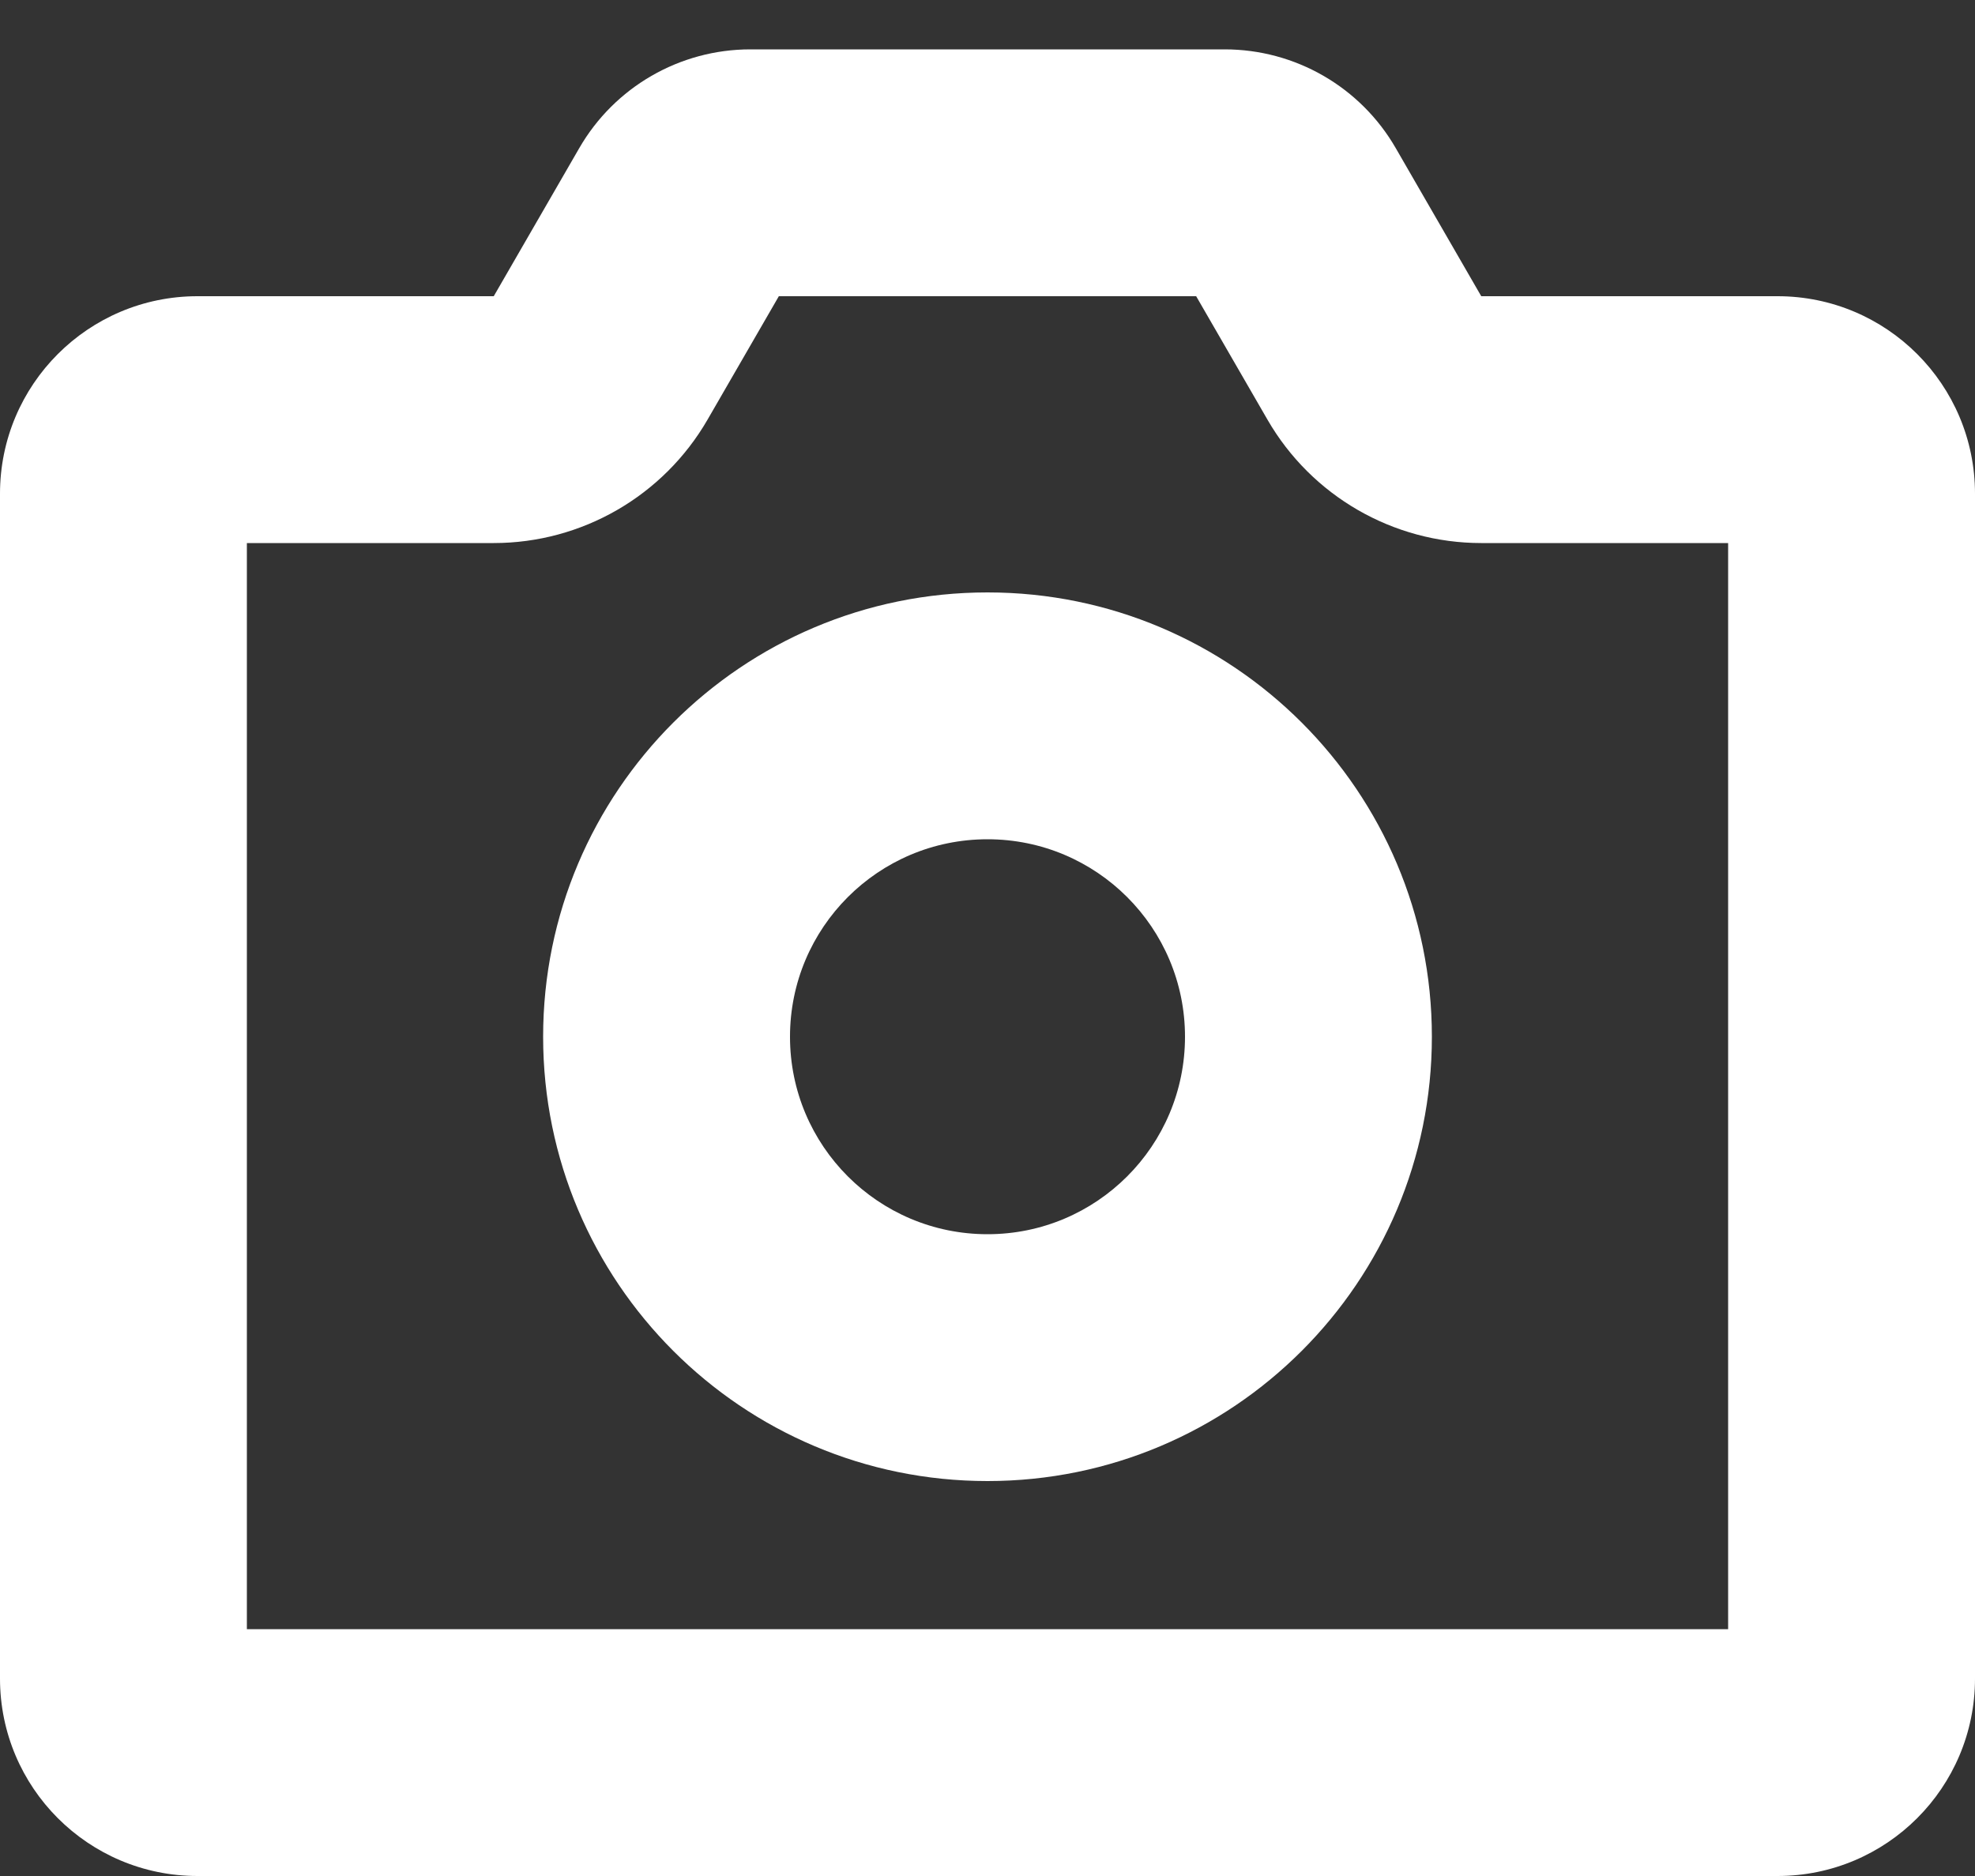 <svg width="20" height="19" viewBox="0 0 20 19" fill="none" xmlns="http://www.w3.org/2000/svg">
<rect x="0" y="0" width="20" height="19" fill="#333333" stroke="none"/>
<path fill-rule="evenodd" clip-rule="evenodd" d="M10 15C12.485 15 14.5 12.985 14.5 10.5C14.5 8.015 12.485 6 10 6C7.515 6 5.5 8.015 5.5 10.5C5.5 12.985 7.515 15 10 15ZM10 12.5C11.105 12.5 12 11.605 12 10.5C12 9.395 11.105 8.5 10 8.5C8.895 8.5 8 9.395 8 10.5C8 11.605 8.895 12.5 10 12.5Z" fill="white"/>
<path fill-rule="evenodd" clip-rule="evenodd" d="M0 5C0 3.895 0.895 3 2 3H5L5.866 1.5C6.223 0.881 6.884 0.5 7.598 0.5H12.402C13.117 0.5 13.777 0.881 14.134 1.5L15 3H18C19.105 3 20 3.895 20 5V17C20 18.105 19.105 19 18 19H2C0.895 19 0 18.105 0 17V5ZM5 5.5C5.893 5.5 6.718 5.023 7.165 4.25L7.887 3H12.113L12.835 4.25C13.281 5.023 14.107 5.5 15 5.5H17.5V16.5H2.5V5.5H5Z" fill="white"/>
</svg>

